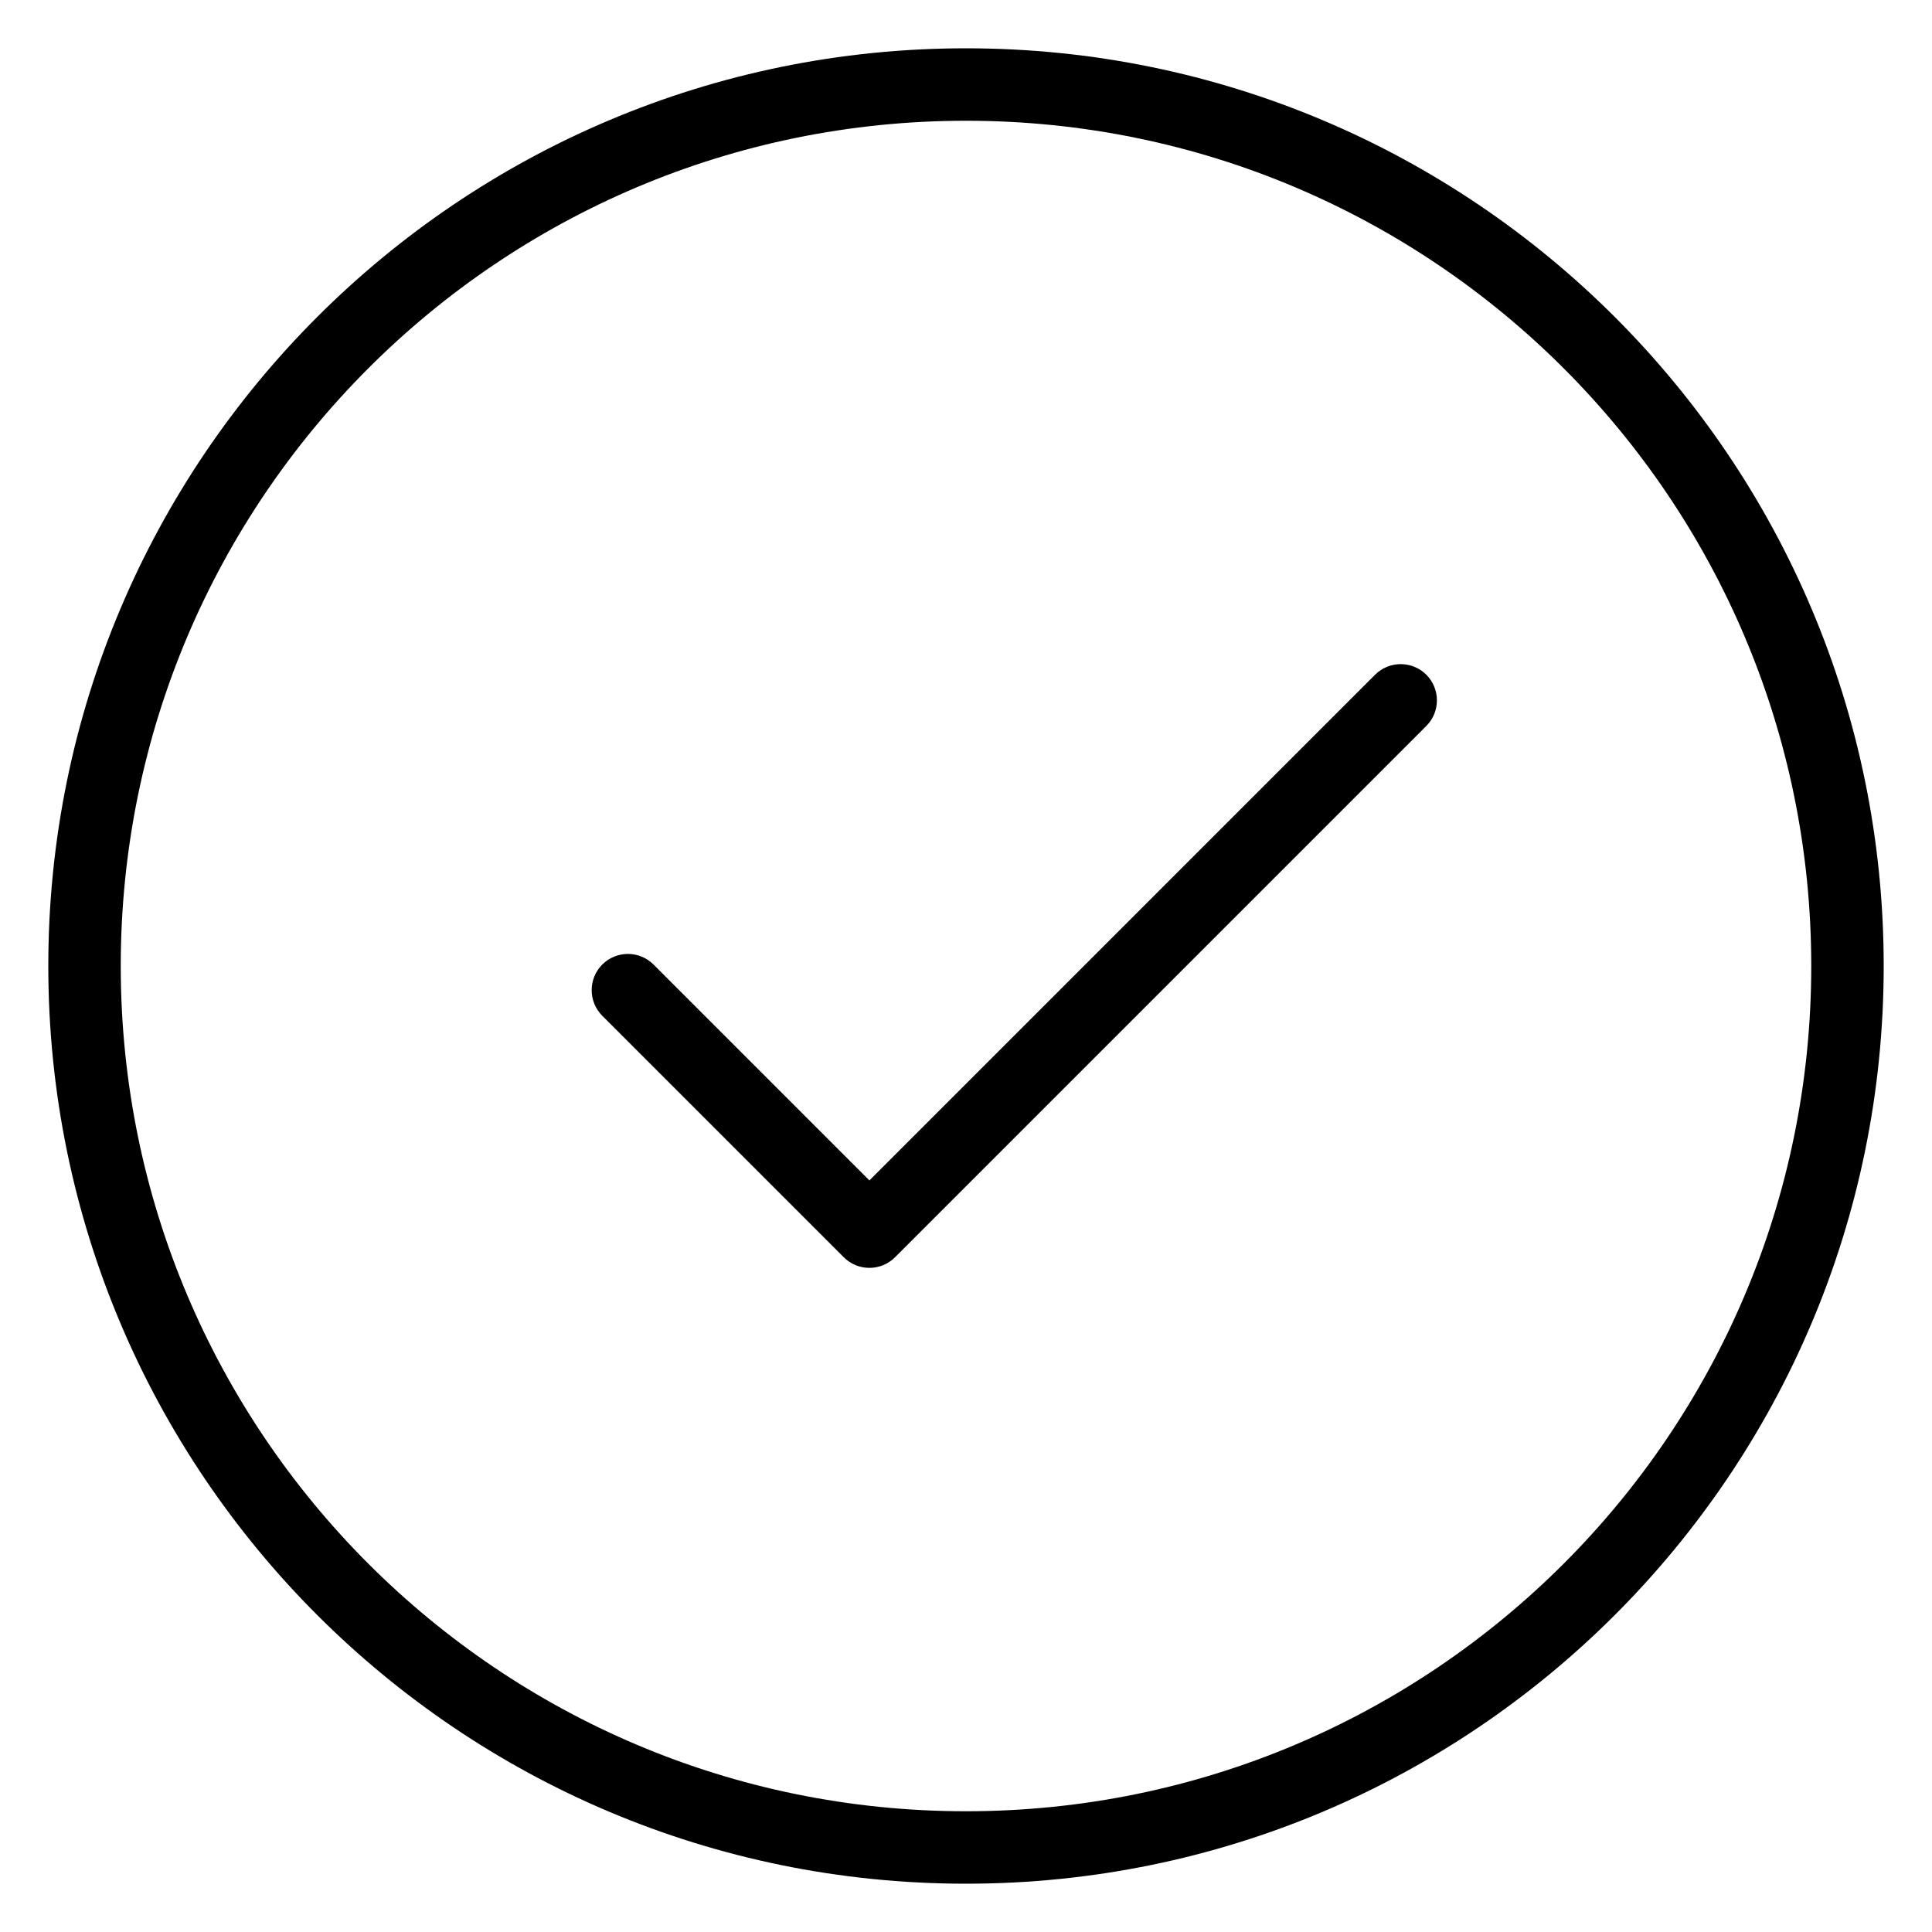 <?xml version="1.0" encoding="utf-8"?><svg xmlns="http://www.w3.org/2000/svg" version="1.1" viewBox="0 0 80 80" width="80" height="80"><path fill="current" d="M5 40C5 20.67 20.67 5 40 5C59.33 5 75 20.67 75 40C75 59.33 59.33 75 40 75C20.67 75 5 59.33 5 40ZM40 2C19.013 2 2 19.013 2 40C2 60.987 19.013 78 40 78C60.987 78 78 60.987 78 40C78 19.013 60.987 2 40 2ZM59.061 30.061C59.646 29.475 59.646 28.525 59.061 27.939C58.475 27.354 57.525 27.354 56.939 27.939L36 48.879L27.061 39.939C26.475 39.354 25.525 39.354 24.939 39.939C24.354 40.525 24.354 41.475 24.939 42.061L34.939 52.061C35.525 52.646 36.475 52.646 37.061 52.061L59.061 30.061Z" /></svg>
